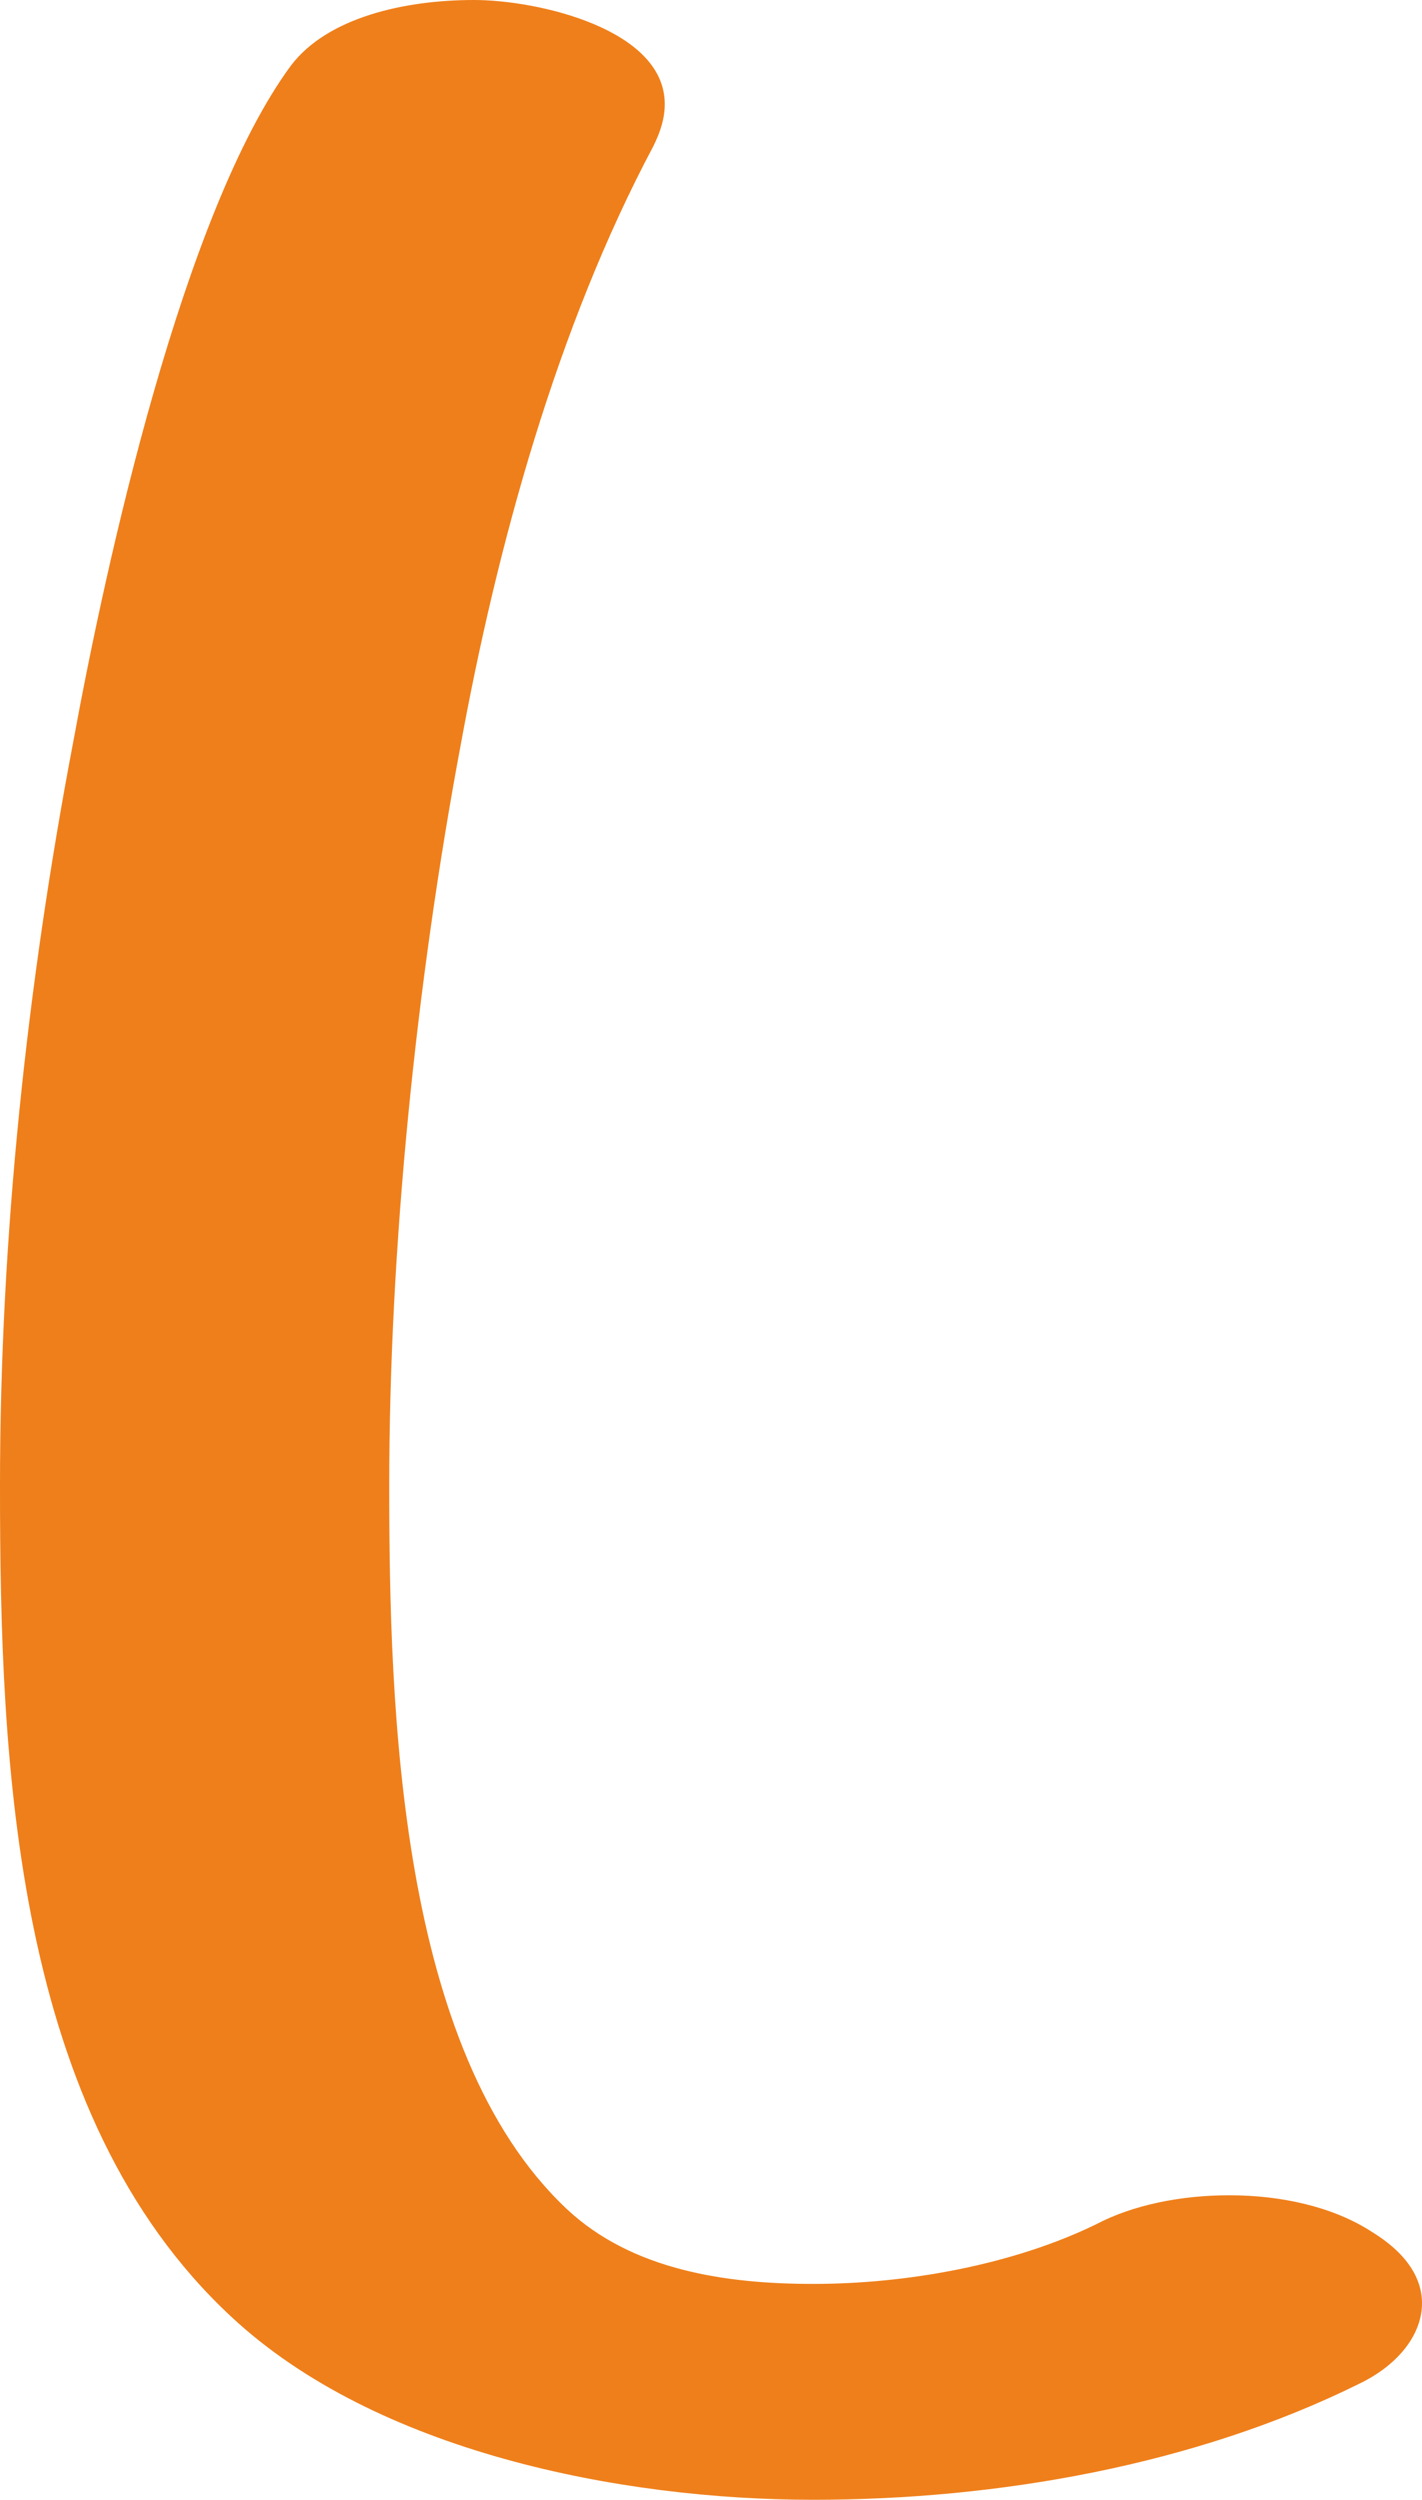 <?xml version="1.0" encoding="UTF-8"?>
<!DOCTYPE svg PUBLIC "-//W3C//DTD SVG 1.1//EN" "http://www.w3.org/Graphics/SVG/1.1/DTD/svg11.dtd">
<!-- Creator: CorelDRAW X8 -->
<svg xmlns="http://www.w3.org/2000/svg" xml:space="preserve" width="738px" height="1297px" version="1.1" style="shape-rendering:geometricPrecision; text-rendering:geometricPrecision; image-rendering:optimizeQuality; fill-rule:evenodd; clip-rule:evenodd"
viewBox="0 0 738 1297"
 xmlns:xlink="http://www.w3.org/1999/xlink">
 <defs>
  <style type="text/css">
   <![CDATA[
    .fil0 {fill:#EF7F1A;fill-rule:nonzero}
   ]]>
  </style>
 </defs>
 <g id="Layer_x0020_1">
  <path class="fil0" d="M422 1297c96,0 198,-18 283,-60 21,-10 33,-26 33,-42 0,-13 -8,-26 -26,-37 -20,-13 -47,-19 -74,-19 -25,0 -50,5 -69,15 -43,21 -98,31 -147,31 -45,0 -94,-7 -128,-39 -87,-82 -92,-259 -92,-375 0,-124 14,-261 37,-384 19,-104 50,-217 100,-311 4,-8 6,-15 6,-22 0,-39 -66,-54 -99,-54 -36,0 -76,9 -95,34 -56,76 -96,258 -113,351 -24,126 -38,257 -38,386 0,144 7,326 120,431 75,70 202,95 302,95z"/>
 </g>
</svg>
